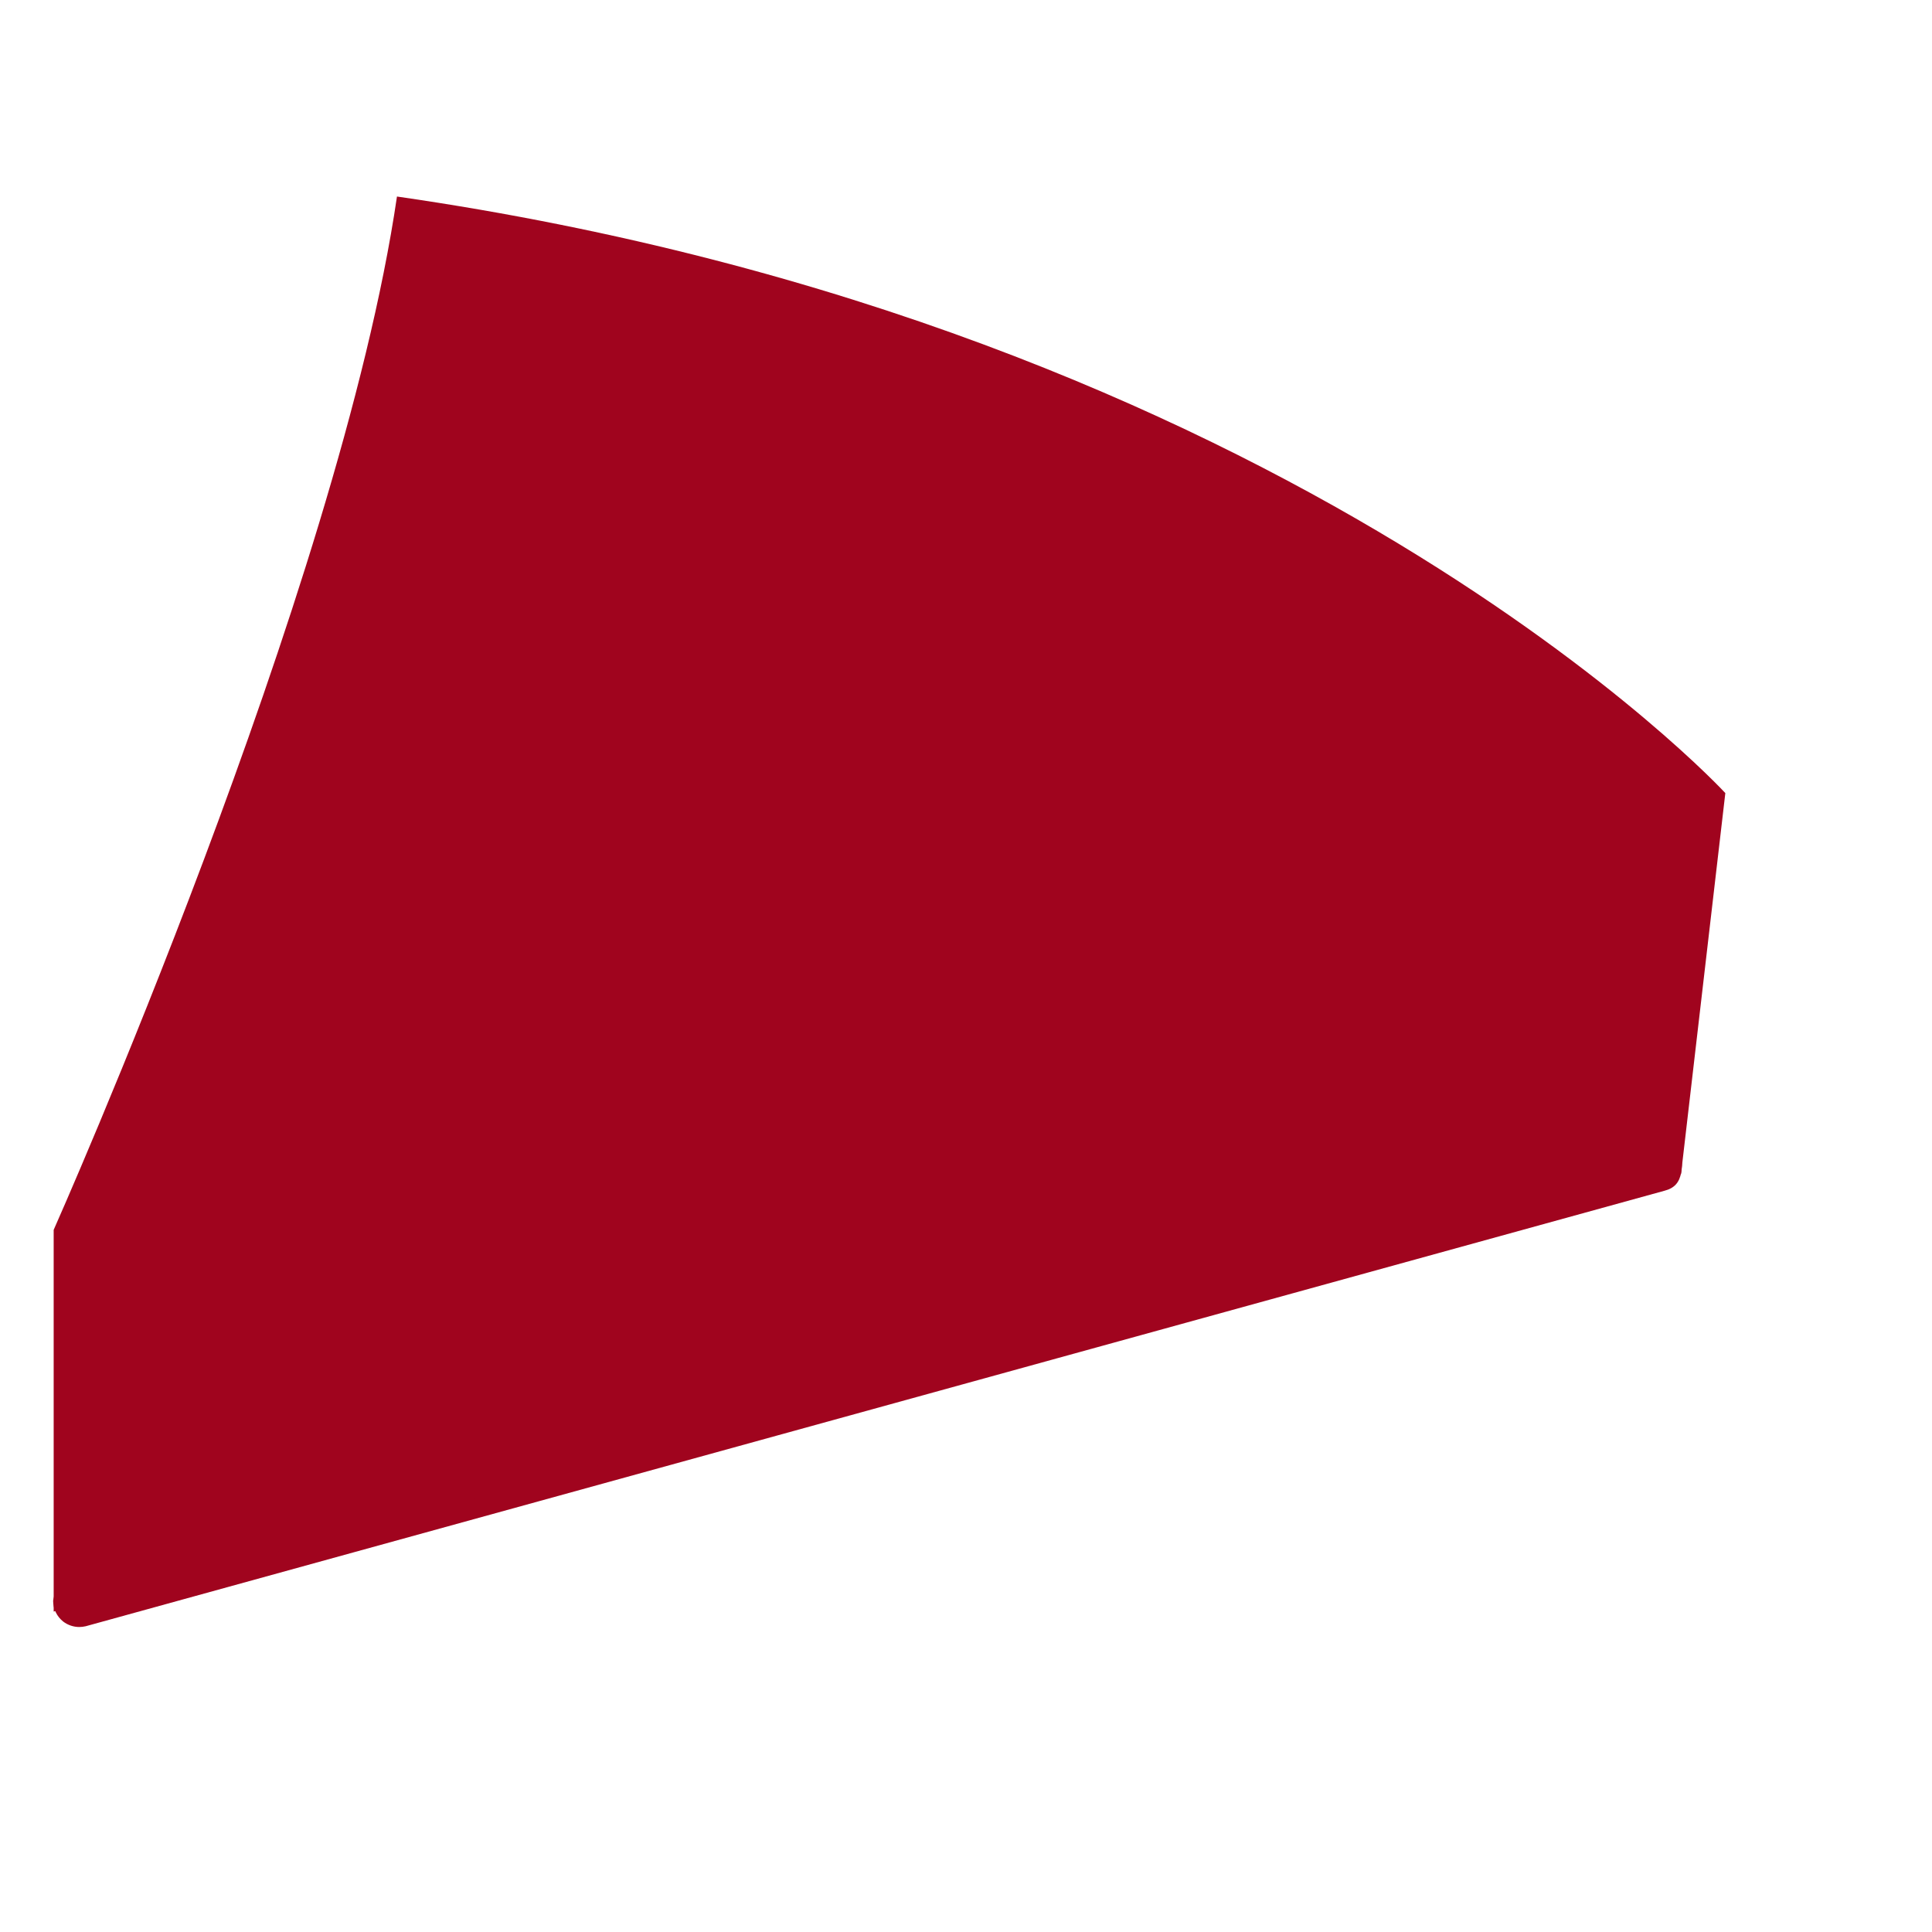 <svg xmlns="http://www.w3.org/2000/svg" viewBox="0 0 36 36">
  <path fill="#A0041E" d="M30.609 20.547c-4.448-4.258-15.009-9.219-22.834-9.965-.221-.018-.435.114-.507.329 0 0-6.278 18.61-6.278 18.918 0 .15.07.293.187.386.086.066.193.102.3.102.039 0 .079-.005.119-.014l29.419-8.115c.186-.048.279-.154.312-.344.061-.332-.076-.684-.718-1.297z"/>
  <path fill="#A0041E" d="M31.323 21.879L1 30.029v-7.112S6.331 10.942 7.397 3.662C24.143 6.08 32.149 14.778 32.149 14.778l-.826 7.101z"/>
</svg>
